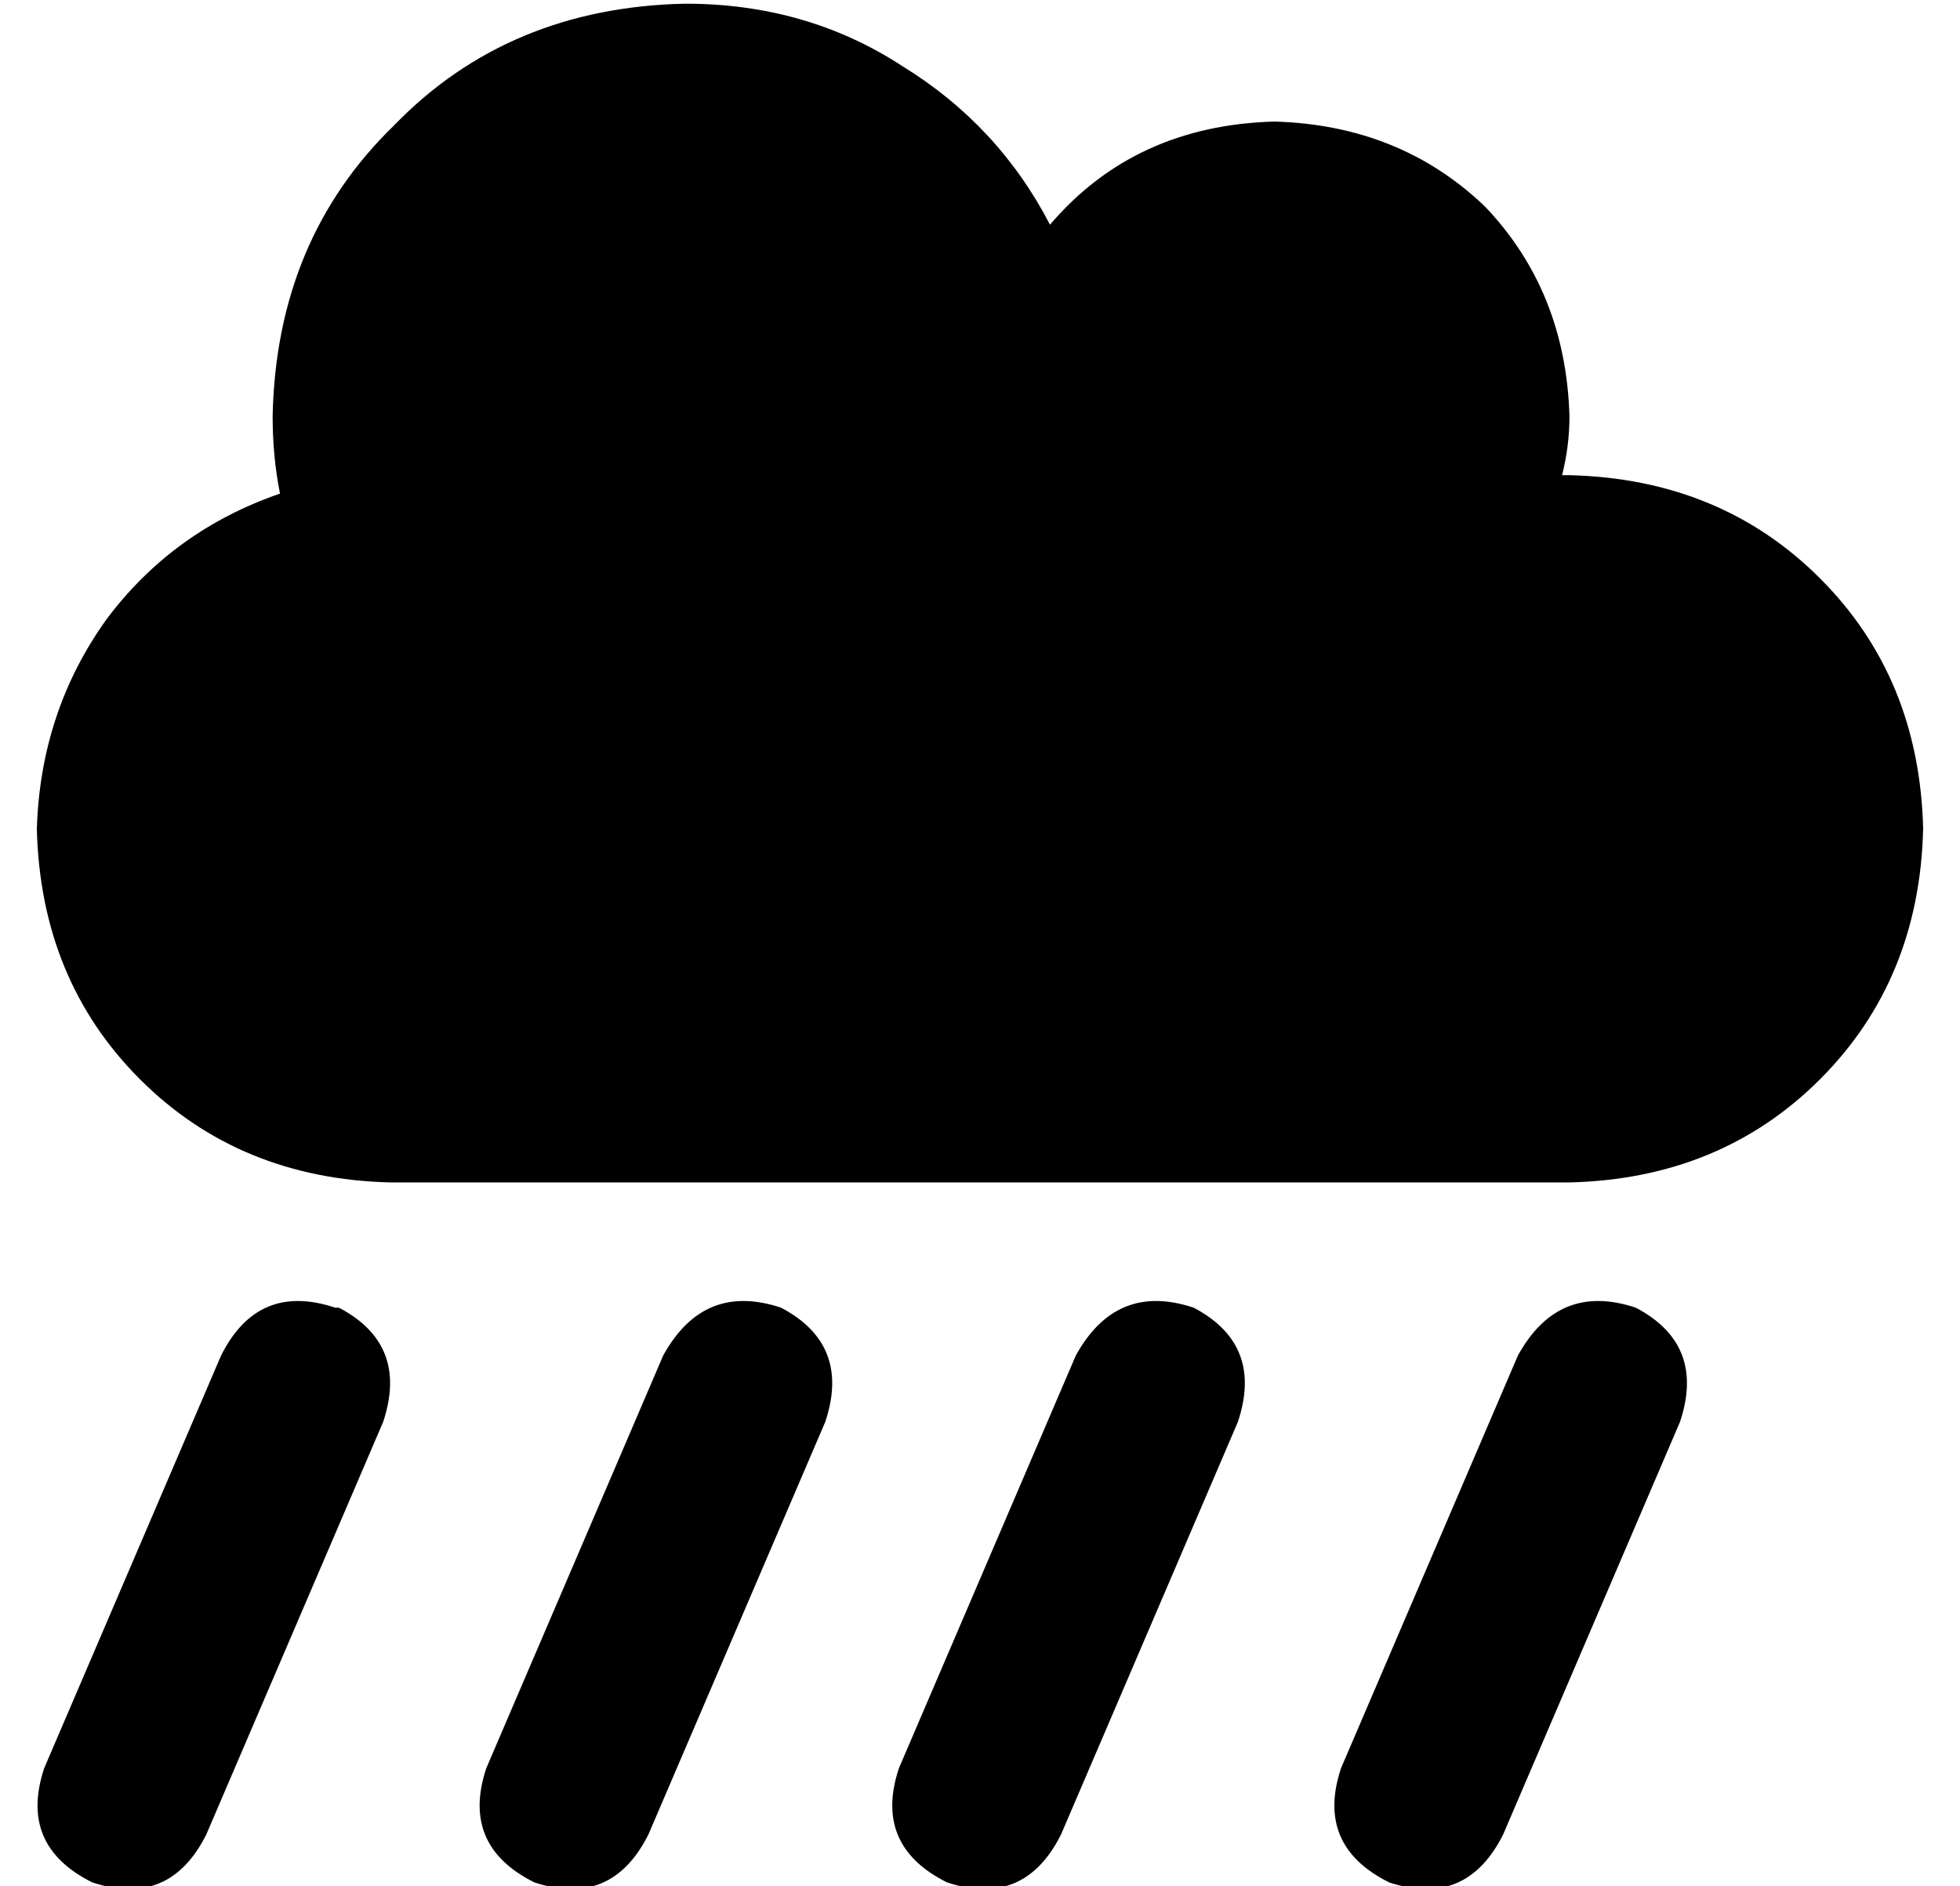 <?xml version="1.0" standalone="no"?>
<!DOCTYPE svg PUBLIC "-//W3C//DTD SVG 1.1//EN" "http://www.w3.org/Graphics/SVG/1.1/DTD/svg11.dtd" >
<svg xmlns="http://www.w3.org/2000/svg" xmlns:xlink="http://www.w3.org/1999/xlink" version="1.1" viewBox="-10 -40 532 512">
   <path fill="currentColor"
d="M96 281q-41 -1 -68 -28v0v0q-27 -27 -28 -68q1 -32 19 -57q18 -24 47 -34q-2 -10 -2 -21q1 -48 33 -79q31 -32 79 -33q33 0 59 17q26 16 40 43q23 -27 61 -28q34 1 57 23q22 23 23 57q0 8 -2 16h1h1q41 1 68 28t28 68q-1 41 -28 68t-68 28h-320v0zM82 315q19 10 12 31
l-48 112v0q-10 20 -31 13q-20 -10 -13 -31l48 -112v0q10 -20 31 -13h1zM202 315q19 10 12 31l-48 112v0q-10 20 -31 13q-20 -10 -13 -31l48 -112v0q11 -20 32 -13v0zM446 346l-48 112l48 -112l-48 112q-10 20 -31 13q-20 -10 -13 -31l48 -112v0q11 -20 32 -13q19 10 12 31v0
zM314 315q19 10 12 31l-48 112v0q-10 20 -31 13q-20 -10 -13 -31l48 -112v0q11 -20 32 -13v0z" />
</svg>
